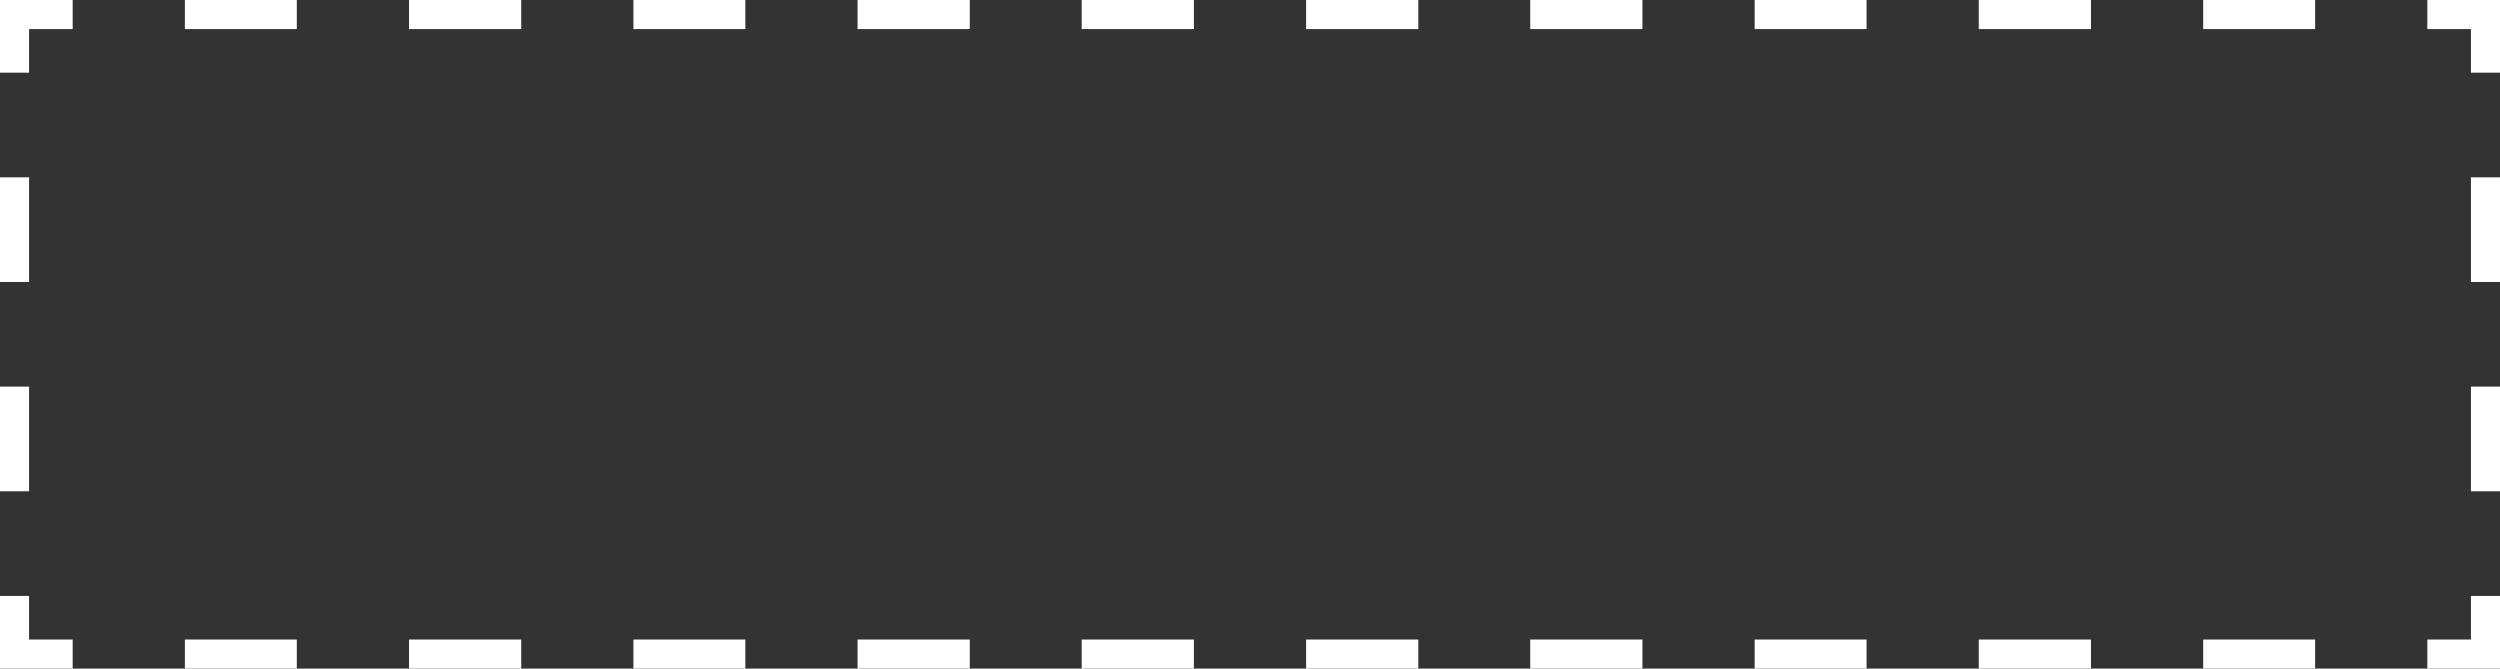 <svg xmlns="http://www.w3.org/2000/svg" viewBox="0 0 86 23"><rect x="0" y="0" width="86" height="23" fill="#333333" stroke="none"/><defs><style>.cls-1{fill:#fff;}</style></defs><title>ctaA</title><g id="Layer_2" data-name="Layer 2"><g id="Lines_3" data-name="Lines 3"><polygon class="cls-1" points="86 23 83.5 23 83.5 22 85 22 85 20.5 86 20.5 86 23"/><path class="cls-1" d="M79.64,23H75.79V22h3.85Zm-7.71,0H68.07V22h3.86Zm-7.72,0H60.36V22h3.85ZM56.5,23H52.64V22H56.5Zm-7.71,0H44.93V22h3.86Zm-7.72,0H37.21V22h3.86Zm-7.71,0H29.5V22h3.86Zm-7.72,0H21.79V22h3.85Zm-7.71,0H14.07V22h3.86Zm-7.72,0H6.36V22h3.85Z"/><polygon class="cls-1" points="2.5 23 0 23 0 20.5 1 20.5 1 22 2.5 22 2.5 23"/><path class="cls-1" d="M1,16.9H0V13.3H1ZM1,9.7H0V6.1H1Z"/><polygon class="cls-1" points="1 2.5 0 2.5 0 0 2.5 0 2.5 1 1 1 1 2.5"/><path class="cls-1" d="M79.64,1H75.79V0h3.85ZM71.93,1H68.07V0h3.86ZM64.21,1H60.36V0h3.85ZM56.5,1H52.64V0H56.5ZM48.79,1H44.93V0h3.86ZM41.07,1H37.21V0h3.86ZM33.36,1H29.5V0h3.86ZM25.64,1H21.79V0h3.85ZM17.93,1H14.07V0h3.86ZM10.21,1H6.36V0h3.85Z"/><polygon class="cls-1" points="86 2.5 85 2.5 85 1 83.5 1 83.5 0 86 0 86 2.5"/><path class="cls-1" d="M86,16.9H85V13.3h1Zm0-7.2H85V6.1h1Z"/></g></g></svg>